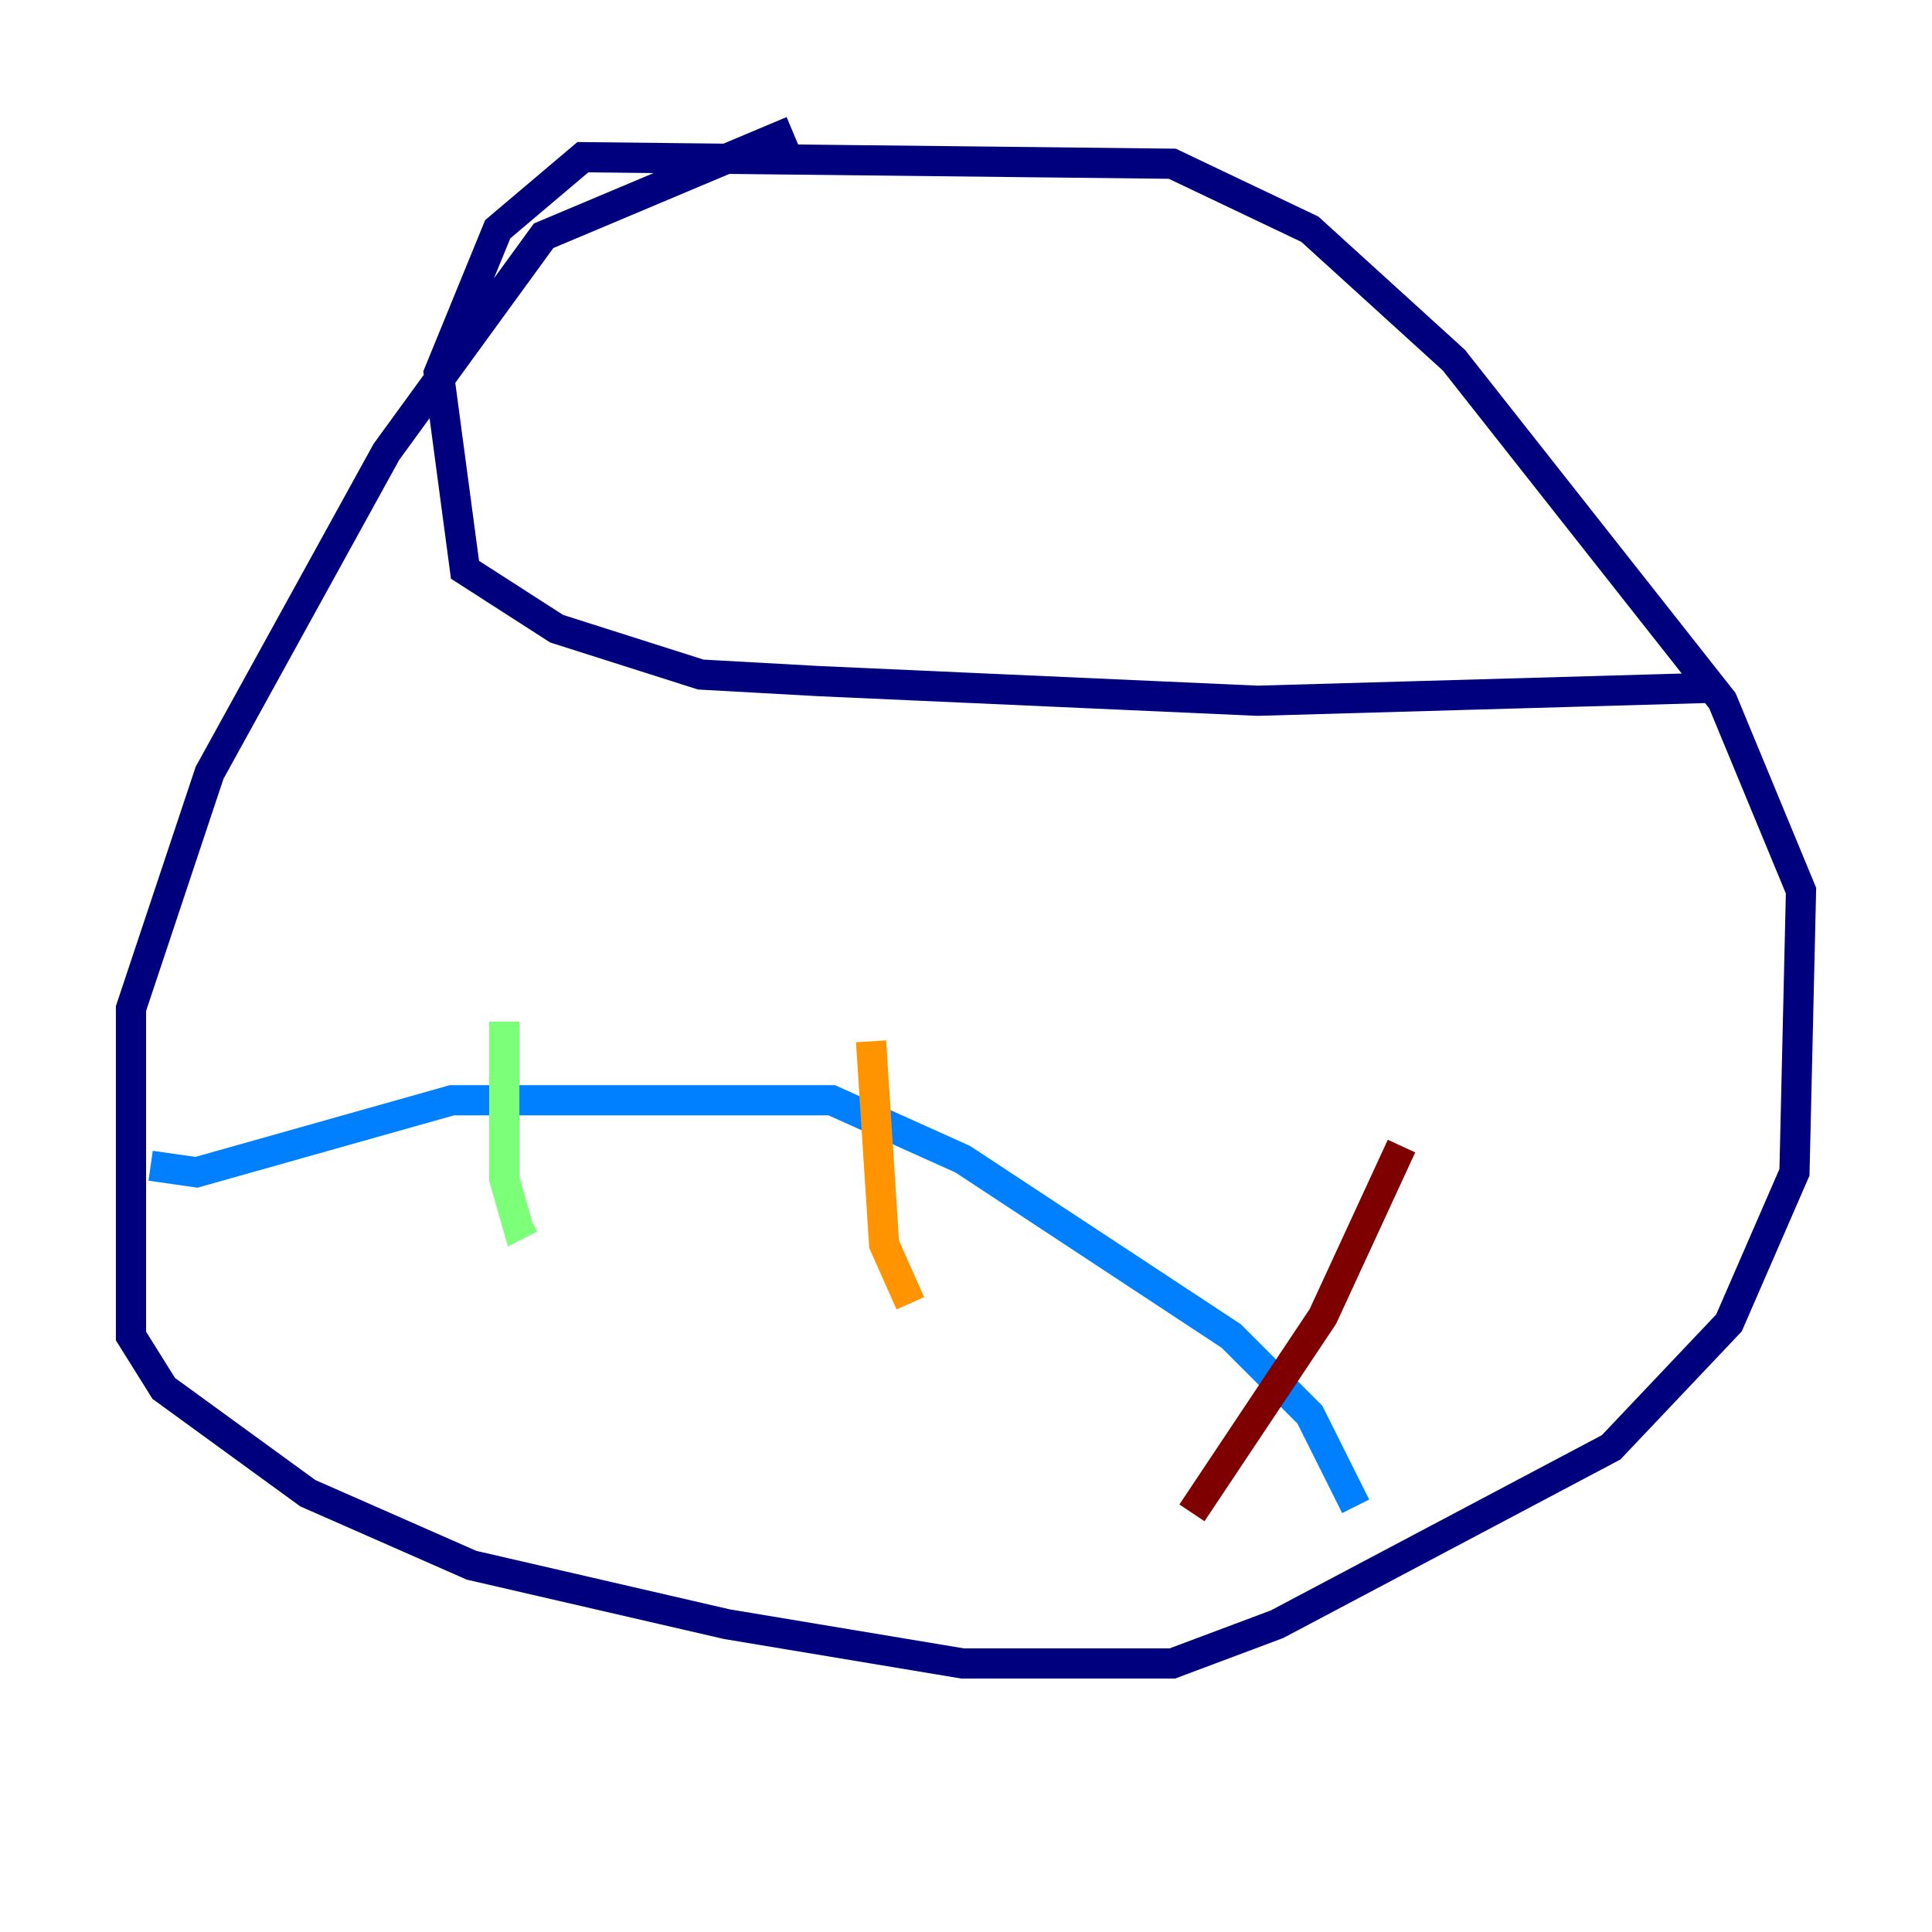 <?xml version="1.0" encoding="utf-8" ?>
<svg baseProfile="tiny" height="128" version="1.2" viewBox="0,0,128,128" width="128" xmlns="http://www.w3.org/2000/svg" xmlns:ev="http://www.w3.org/2001/xml-events" xmlns:xlink="http://www.w3.org/1999/xlink"><defs /><polyline fill="none" points="52.502,8.678 36.014,15.62 25.6,29.939 13.885,51.2 8.678,66.82 8.678,88.515 10.848,91.986 20.393,98.929 31.241,103.702 48.163,107.607 63.783,110.21 77.668,110.21 84.61,107.607 106.739,95.891 114.549,87.647 118.888,77.668 119.322,59.01 114.115,46.427 96.325,23.864 86.78,15.186 77.668,10.848 38.617,10.414 32.976,15.186 29.071,24.732 30.807,37.749 36.881,41.654 46.427,44.691 54.237,45.125 83.308,46.427 113.681,45.559" stroke="#00007f" stroke-width="2" /><polyline fill="none" points="9.98,77.234 13.017,77.668 29.939,72.895 55.105,72.895 63.783,76.8 81.573,88.515 86.78,93.722 89.817,99.797" stroke="#0080ff" stroke-width="2" /><polyline fill="none" points="33.41,67.688 33.41,78.102 34.278,81.139 35.146,80.705" stroke="#7cff79" stroke-width="2" /><polyline fill="none" points="57.709,68.99 58.576,82.441 60.312,86.346" stroke="#ff9400" stroke-width="2" /><polyline fill="none" points="92.854,75.932 87.647,87.214 78.969,100.231" stroke="#7f0000" stroke-width="2" /></svg>